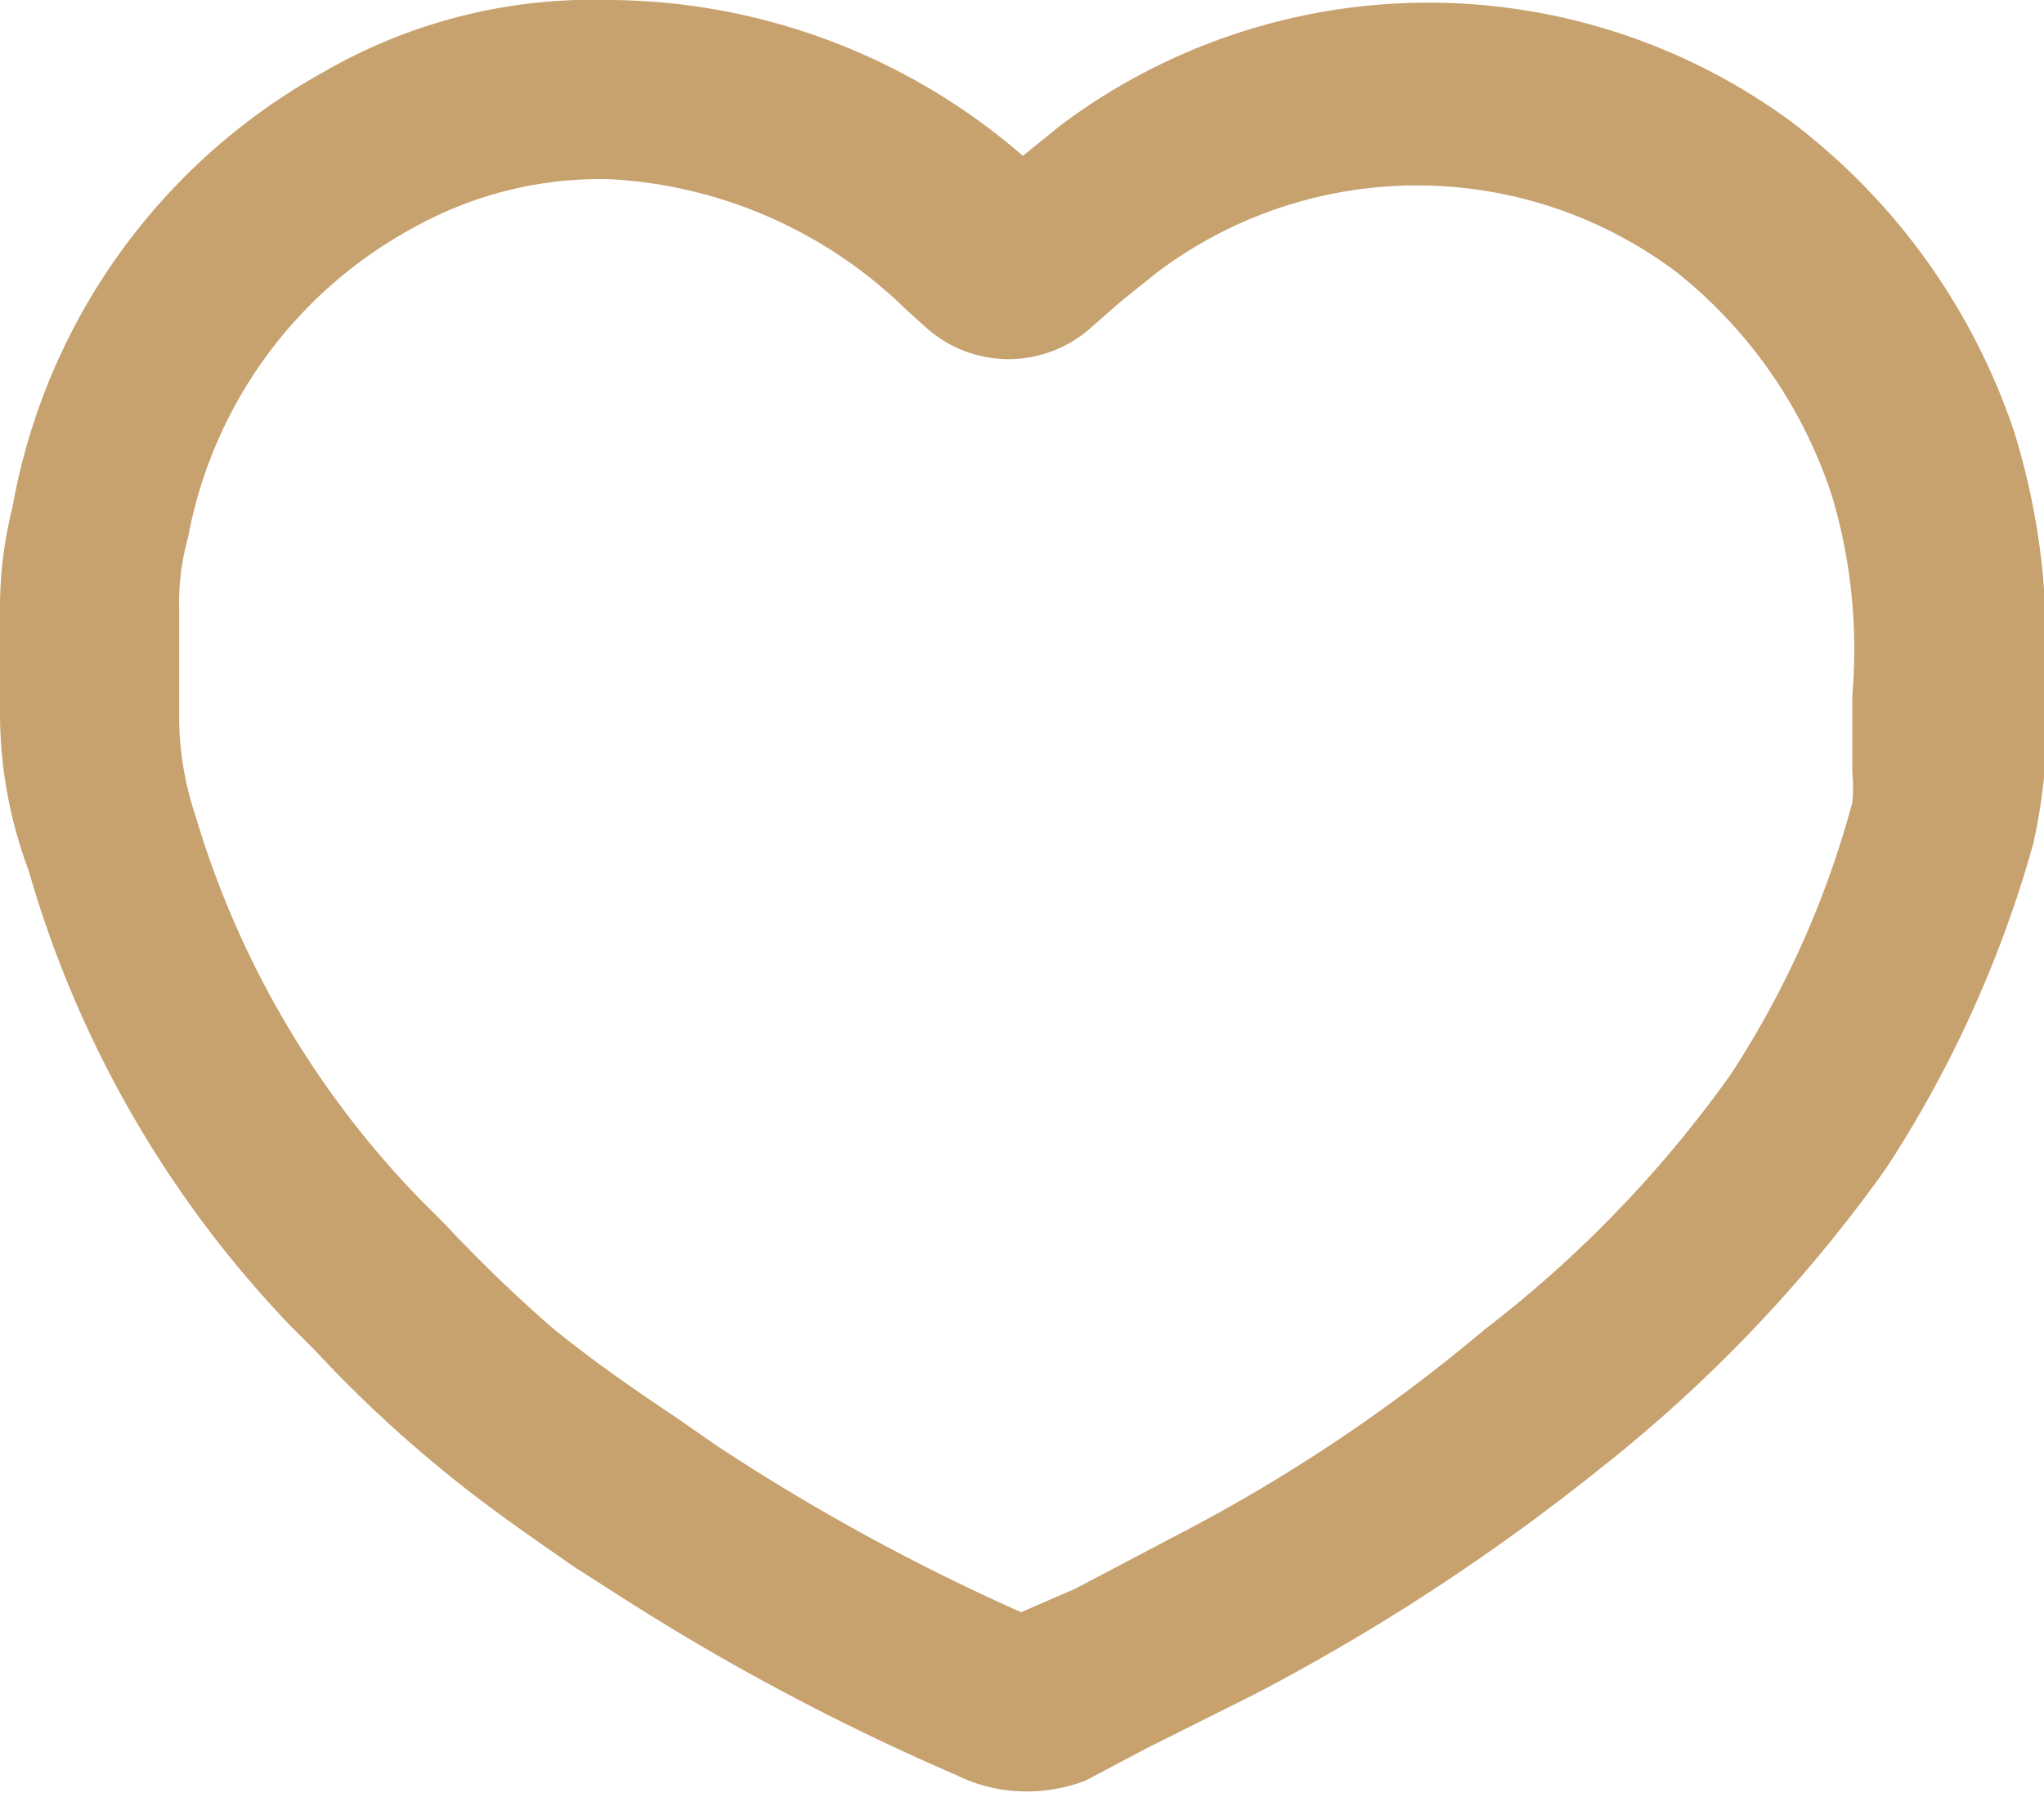 <svg id="老虎機" xmlns="http://www.w3.org/2000/svg" viewBox="0 0 11.41 10.03"><defs><style>.cls-1{fill:#c7a16e;}</style></defs><title>0</title><path class="cls-1" d="M5.7,10a.87.87,0,0,1-.36-.09,13.12,13.12,0,0,1-1.88-1l-.25-.16c-.26-.18-.52-.36-.76-.56a7.07,7.07,0,0,1-.69-.65l-.14-.14A6.11,6.11,0,0,1,.16,4.86,2.51,2.51,0,0,1,0,4c0-.09,0-.18,0-.27s0-.25,0-.37a2.33,2.33,0,0,1,.07-.53A3.47,3.47,0,0,1,1.81.4,3,3,0,0,1,3.4,0h0A3.55,3.55,0,0,1,5.71.87L5.92.7A3.42,3.42,0,0,1,10,.68,3.61,3.61,0,0,1,11.24,2.4a3.93,3.93,0,0,1,.17,1.47c0,.16,0,.31,0,.47a3.18,3.18,0,0,1-.06.37,6.53,6.53,0,0,1-.82,1.81A8.14,8.14,0,0,1,8.93,8.2,11.82,11.82,0,0,1,7,9.46l-.6.3-.34.18A.91.91,0,0,1,5.7,10ZM5.62,9h0ZM3.39,1a2.14,2.14,0,0,0-1.08.27A2.48,2.48,0,0,0,1.05,3,1.34,1.34,0,0,0,1,3.39c0,.1,0,.2,0,.3S1,3.91,1,4a1.74,1.74,0,0,0,.09.55A5.19,5.19,0,0,0,2.34,6.69l.14.14a8.21,8.21,0,0,0,.6.58c.22.18.45.34.69.5L4,8.07A11.8,11.8,0,0,0,5.7,9L6,8.87l.57-.3A9.3,9.3,0,0,0,8.29,7.42,6.66,6.66,0,0,0,9.66,6a5.28,5.28,0,0,0,.68-1.52.86.86,0,0,0,0-.17c0-.17,0-.3,0-.43a3,3,0,0,0-.11-1.1,2.64,2.64,0,0,0-.87-1.26,2.41,2.41,0,0,0-2.9,0l-.2.16-.16.14a.69.69,0,0,1-.94,0l-.1-.09A2.56,2.56,0,0,0,3.4,1Z"/></svg>
